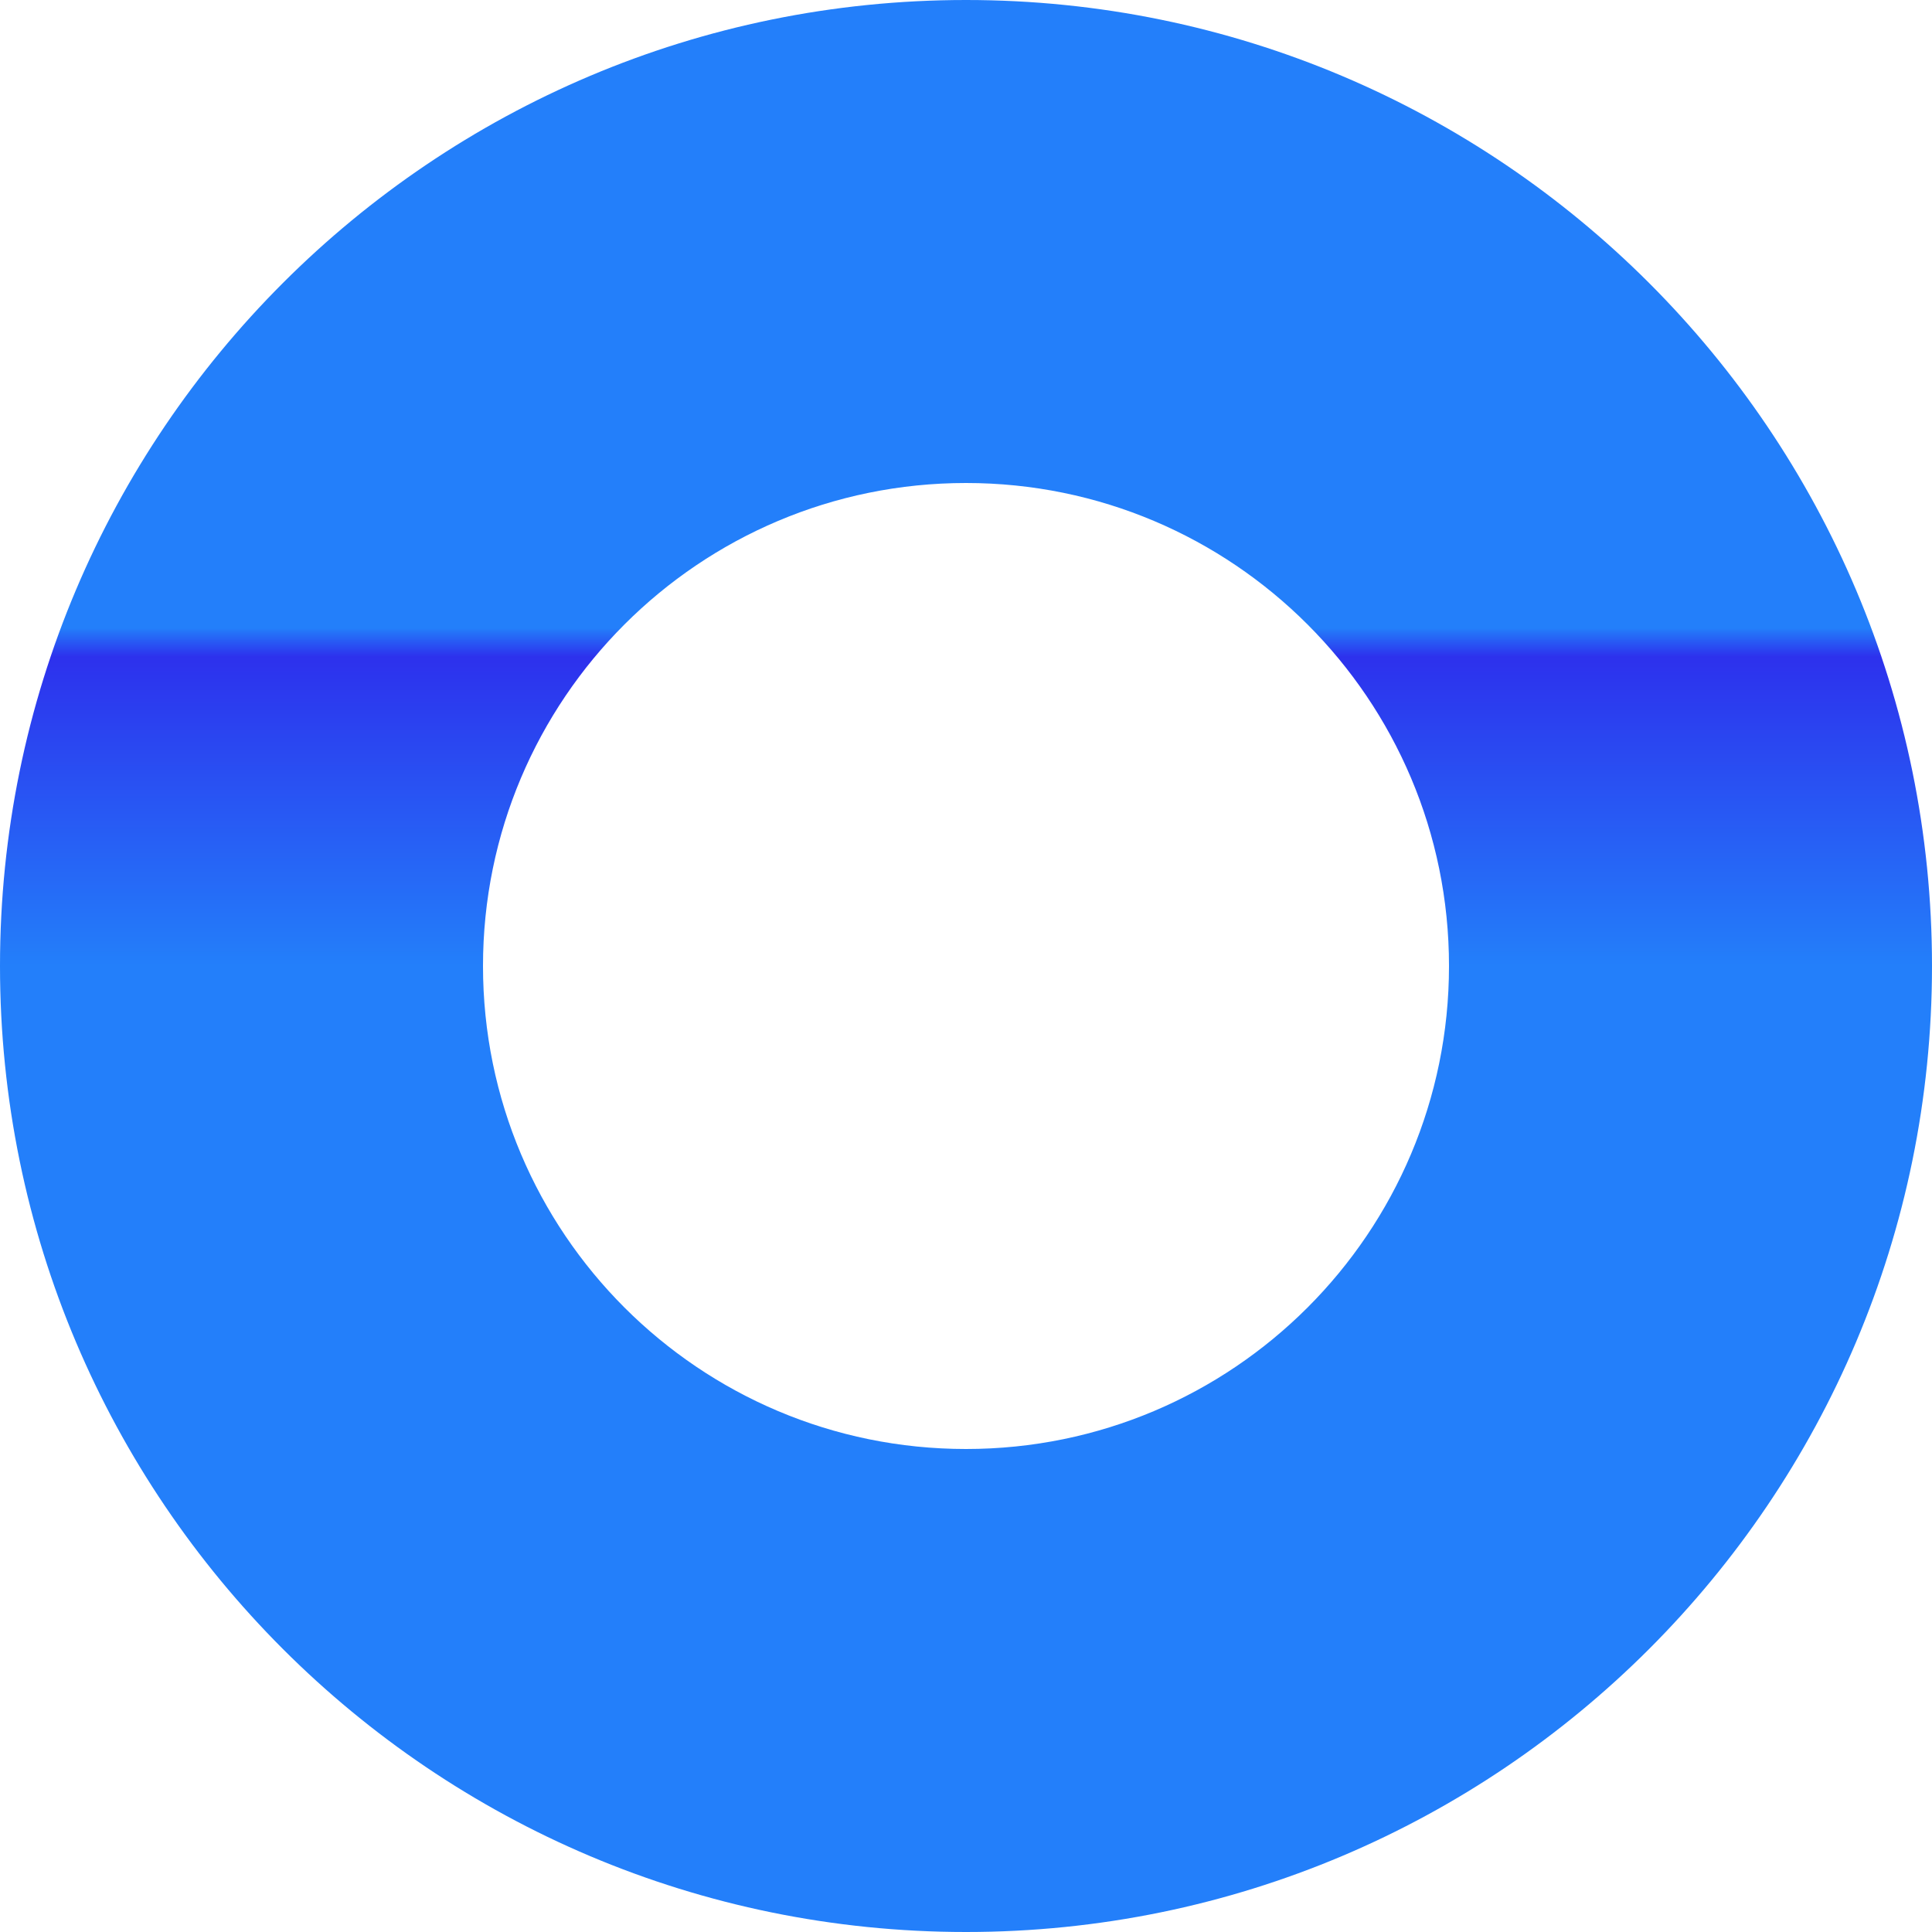 ﻿<?xml version="1.0" encoding="utf-8"?>
<svg version="1.1" xmlns:xlink="http://www.w3.org/1999/xlink" width="24px" height="24px" xmlns="http://www.w3.org/2000/svg">
  <defs>
    <linearGradient gradientUnits="userSpaceOnUse" x1="12" y1="12" x2="12" y2="0" id="LinearGradient769">
      <stop id="Stop770" stop-color="#237ffa" offset="0" />
      <stop id="Stop771" stop-color="#2d31ed" offset="0.32" />
      <stop id="Stop772" stop-color="#237ffa" offset="0.35" />
      <stop id="Stop773" stop-color="#237ffa" offset="1" />
    </linearGradient>
  </defs>
  <g transform="matrix(1 0 0 1 -306 -1268 )">
    <path d="M 12 24  C 18.627 24  24 18.627  24 12  C 24 5.373  18.627 0  12 0  C 5.373 0  0 5.373  0 12  C 0 18.627  5.373 24  12 24  Z M 12 18  C 8.686 18  6 15.314  6 12  C 6 8.686  8.686 6  12 6  C 15.314 6  18 8.686  18 12  C 18 15.314  15.314 18  12 18  Z " fill-rule="nonzero" fill="url(#LinearGradient769)" stroke="none" transform="matrix(1 0 0 1 306 1268 )" />
  </g>
</svg>